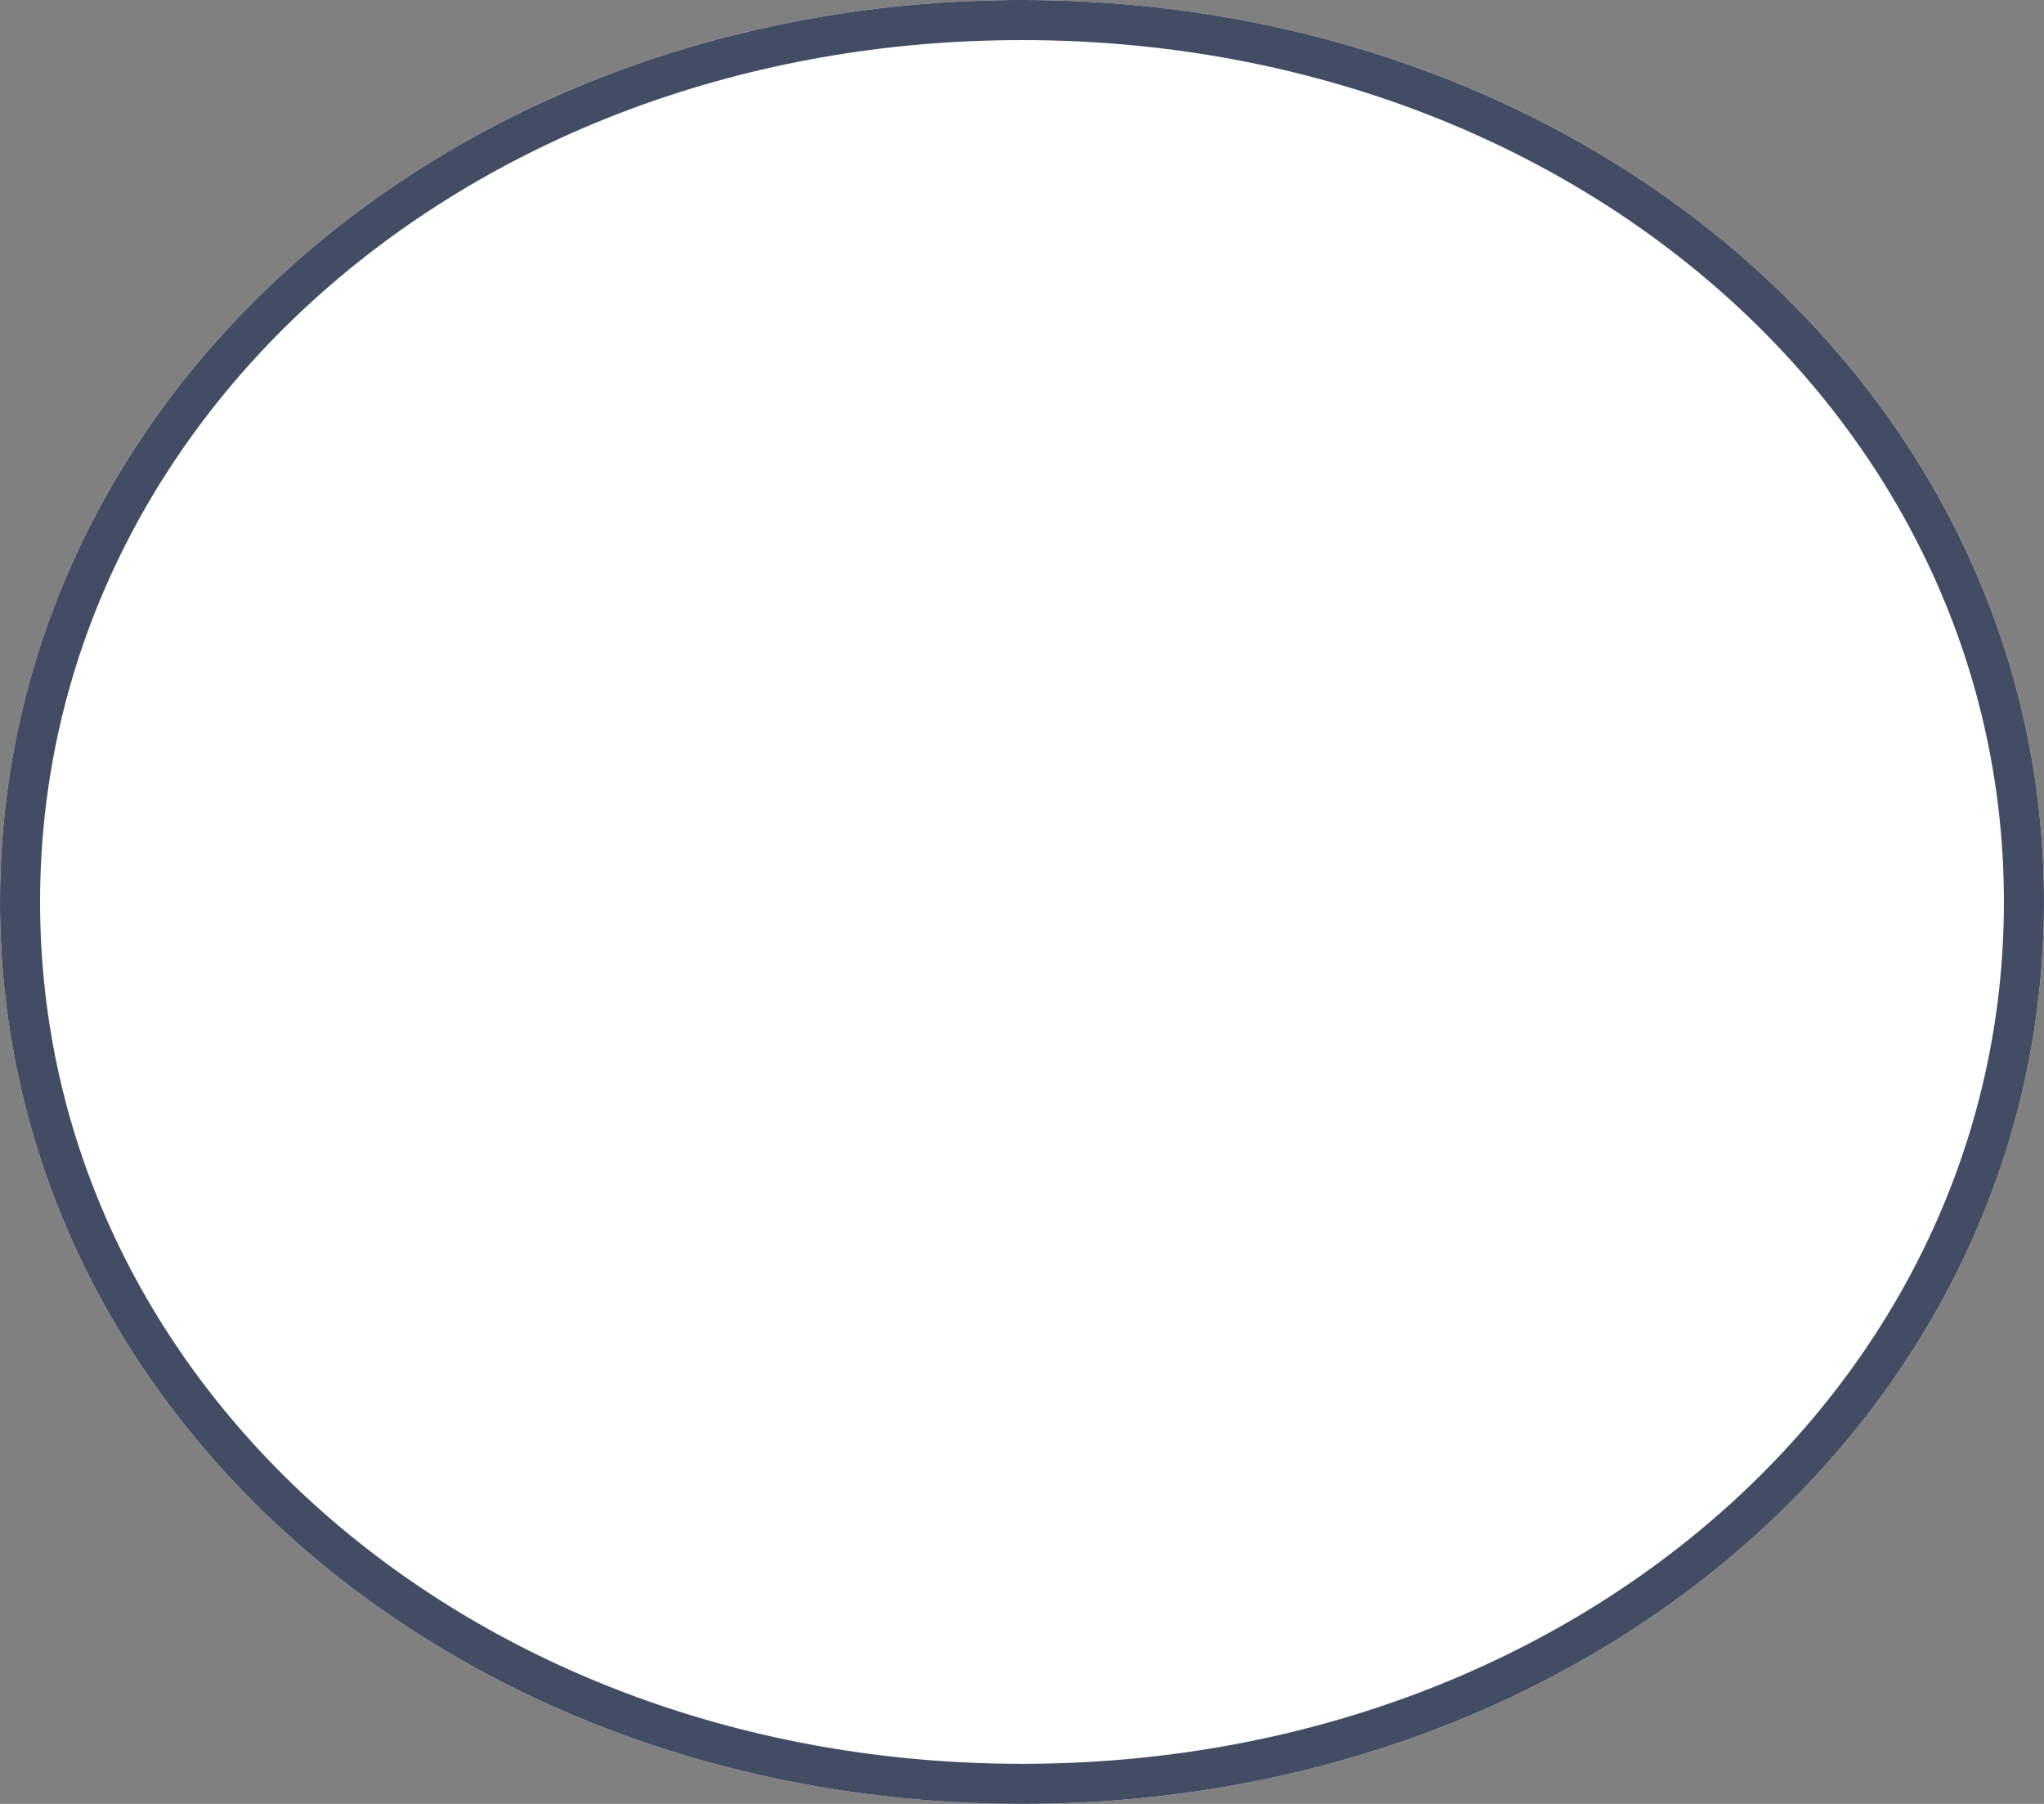 ﻿<?xml version="1.0" encoding="utf-8"?>
<svg version="1.1" xmlns:xlink="http://www.w3.org/1999/xlink" width="51px" height="45px" xmlns="http://www.w3.org/2000/svg">
  <rect width="100%" height="100%" fill="#808080" stroke="none"/>
  <g transform="matrix(1 0 0 1 -900 -23 )">
    <path d="M 925.5 23  C 939.78 23  951 32.9  951 45.5  C 951 58.1  939.78 68  925.5 68  C 911.22 68  900 58.1  900 45.5  C 900 32.9  911.22 23  925.5 23  Z " fill-rule="nonzero" fill="#ffffff" stroke="none" />
    <path d="M 925.5 23.5  C 939.5 23.5  950.5 33.18  950.5 45.5  C 950.5 57.82  939.5 67.5  925.5 67.5  C 911.5 67.5  900.5 57.82  900.5 45.5  C 900.5 33.18  911.5 23.5  925.5 23.5  Z " stroke-width="1" stroke="#444c64" fill="none" />
  </g>
</svg>